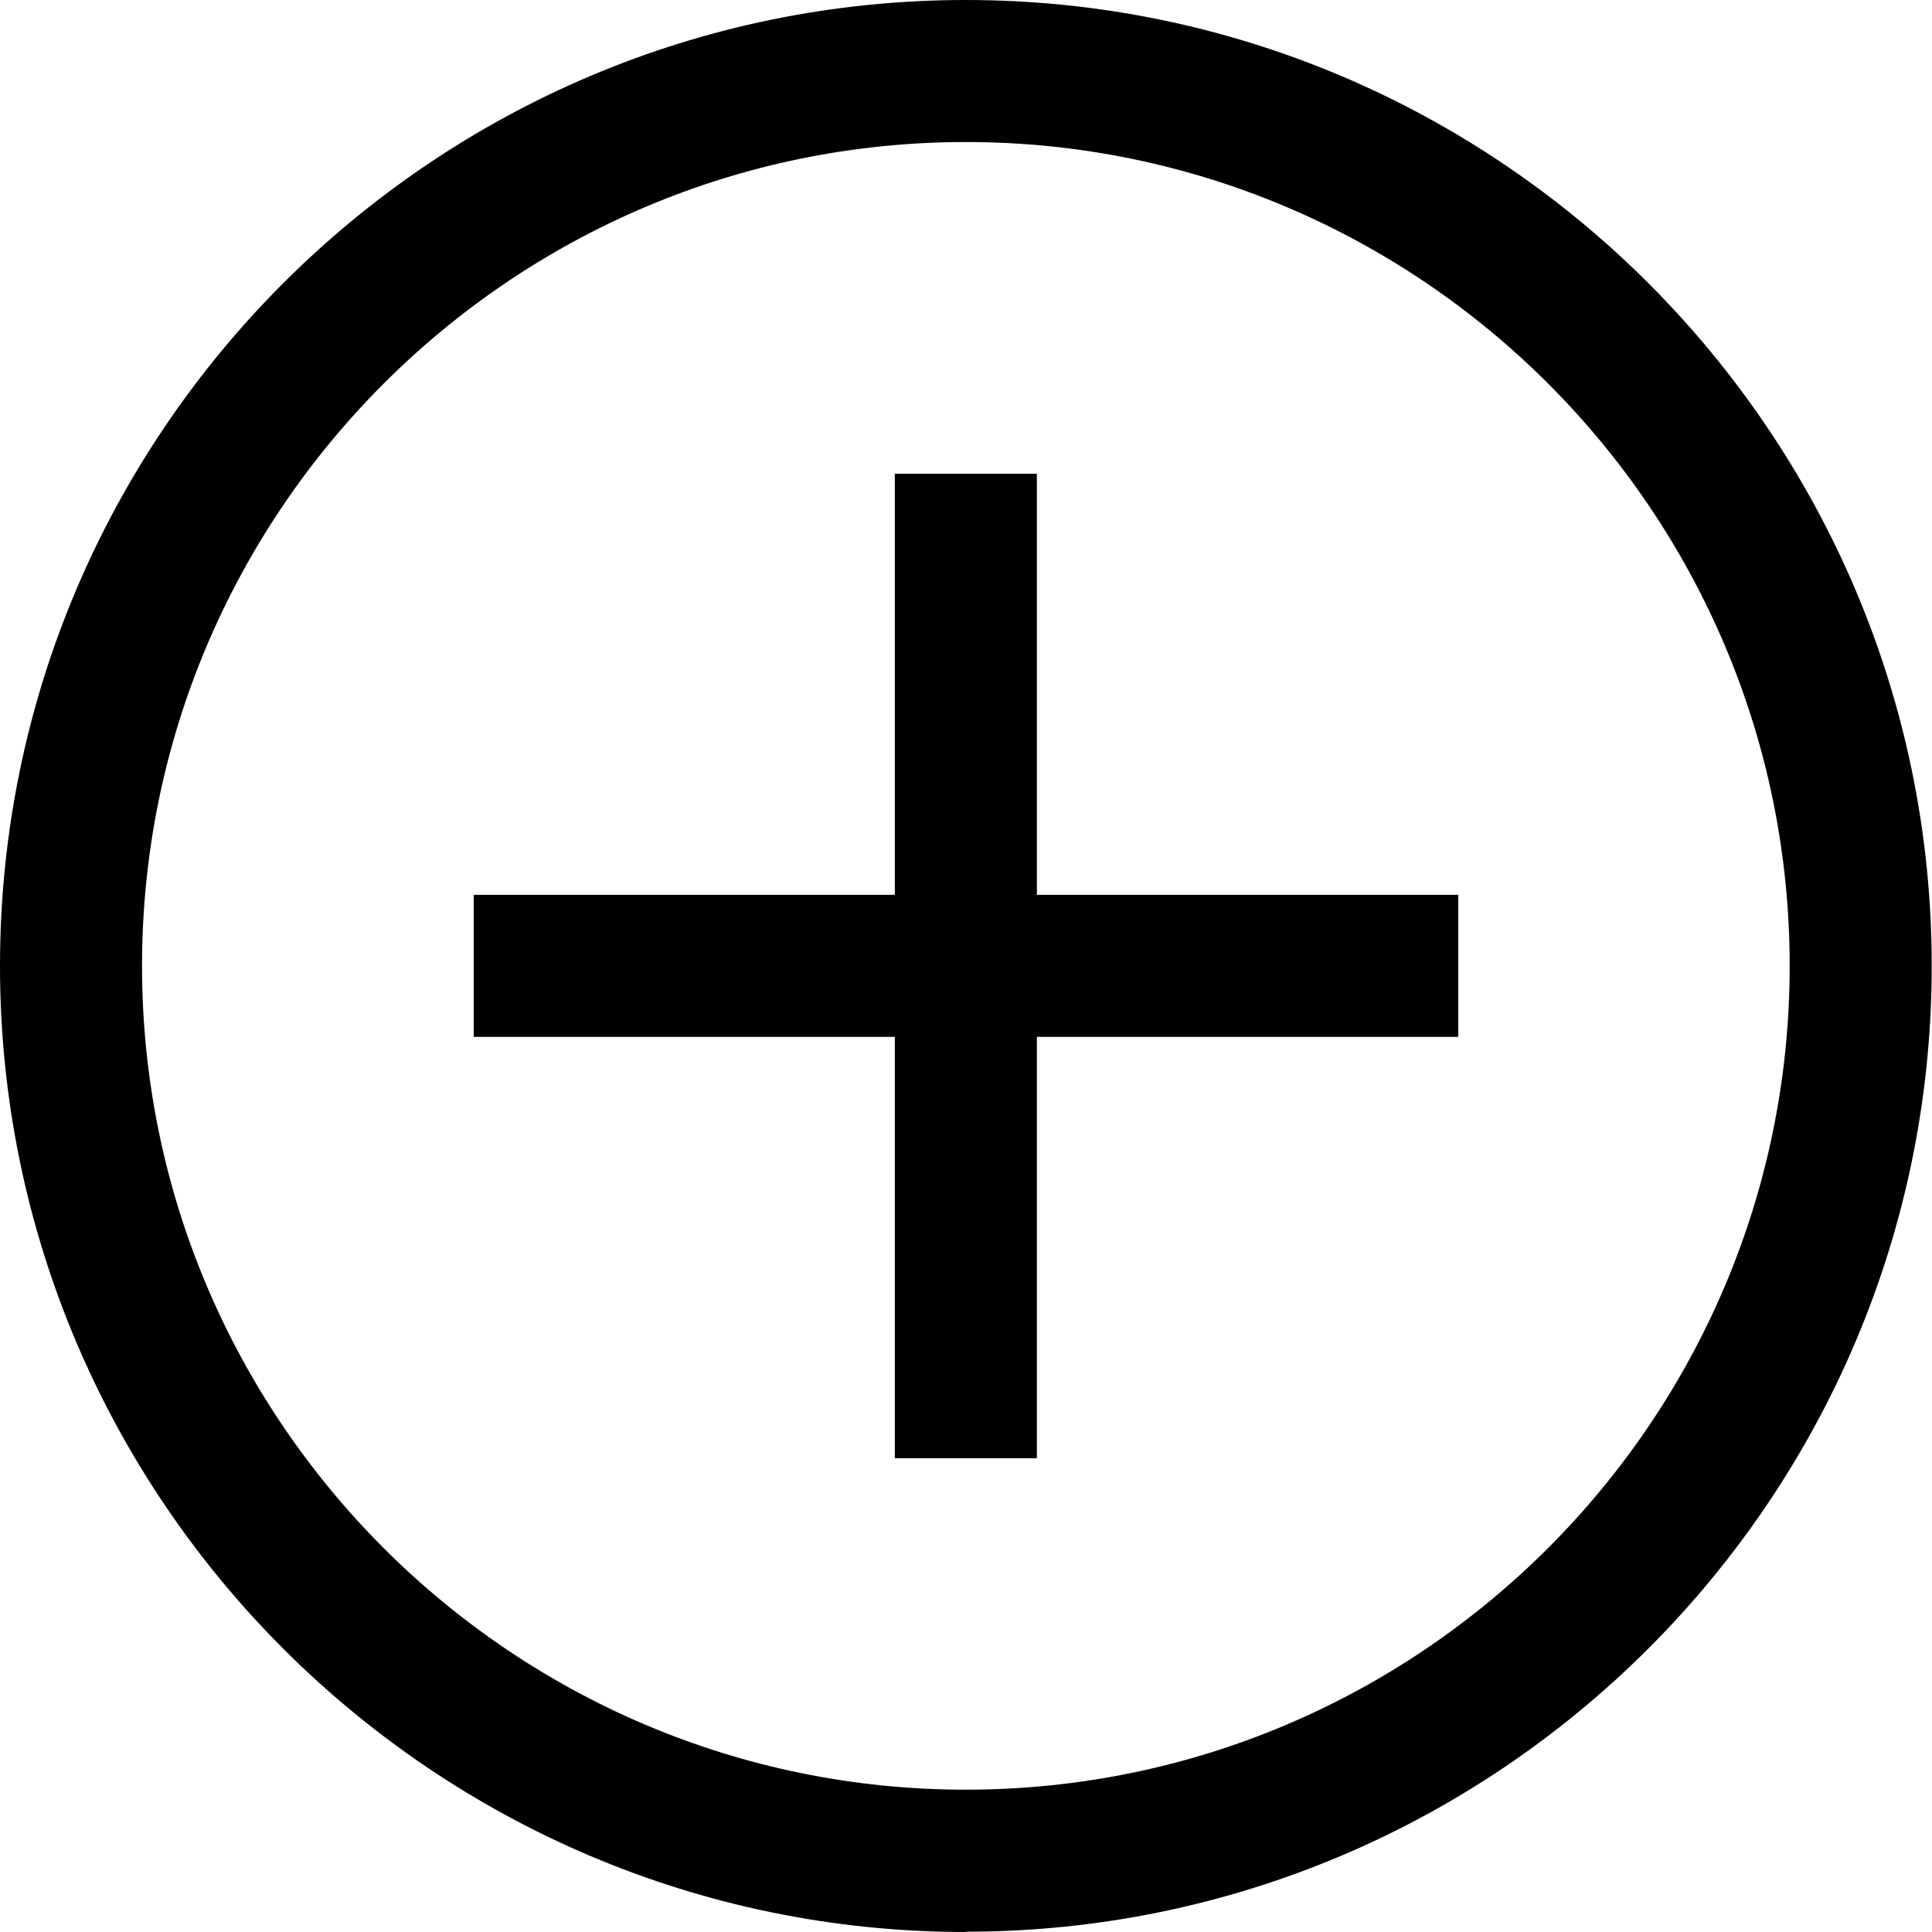 <?xml version="1.0" encoding="UTF-8"?>
<svg id="Layer_2" xmlns="http://www.w3.org/2000/svg" viewBox="0 0 66.11 66.11">
    <g id="Layer_1-2">
        <path class="cls-1" d="m33.05,66.11C14.83,66.11,0,51.28,0,33.05S14.83,0,33.05,0s33.05,14.83,33.05,33.05-14.83,33.05-33.05,33.05Zm0-61.25c-15.54,0-28.19,12.65-28.19,28.19s12.65,28.19,28.19,28.19,28.19-12.65,28.19-28.19S48.6,4.86,33.05,4.86Z"/>
        <rect class="cls-1" x="30.62" y="16.21" width="4.86" height="33.69"/>
        <rect class="cls-1" x="16.21" y="30.62" width="33.69" height="4.86"/>
    </g>
</svg>